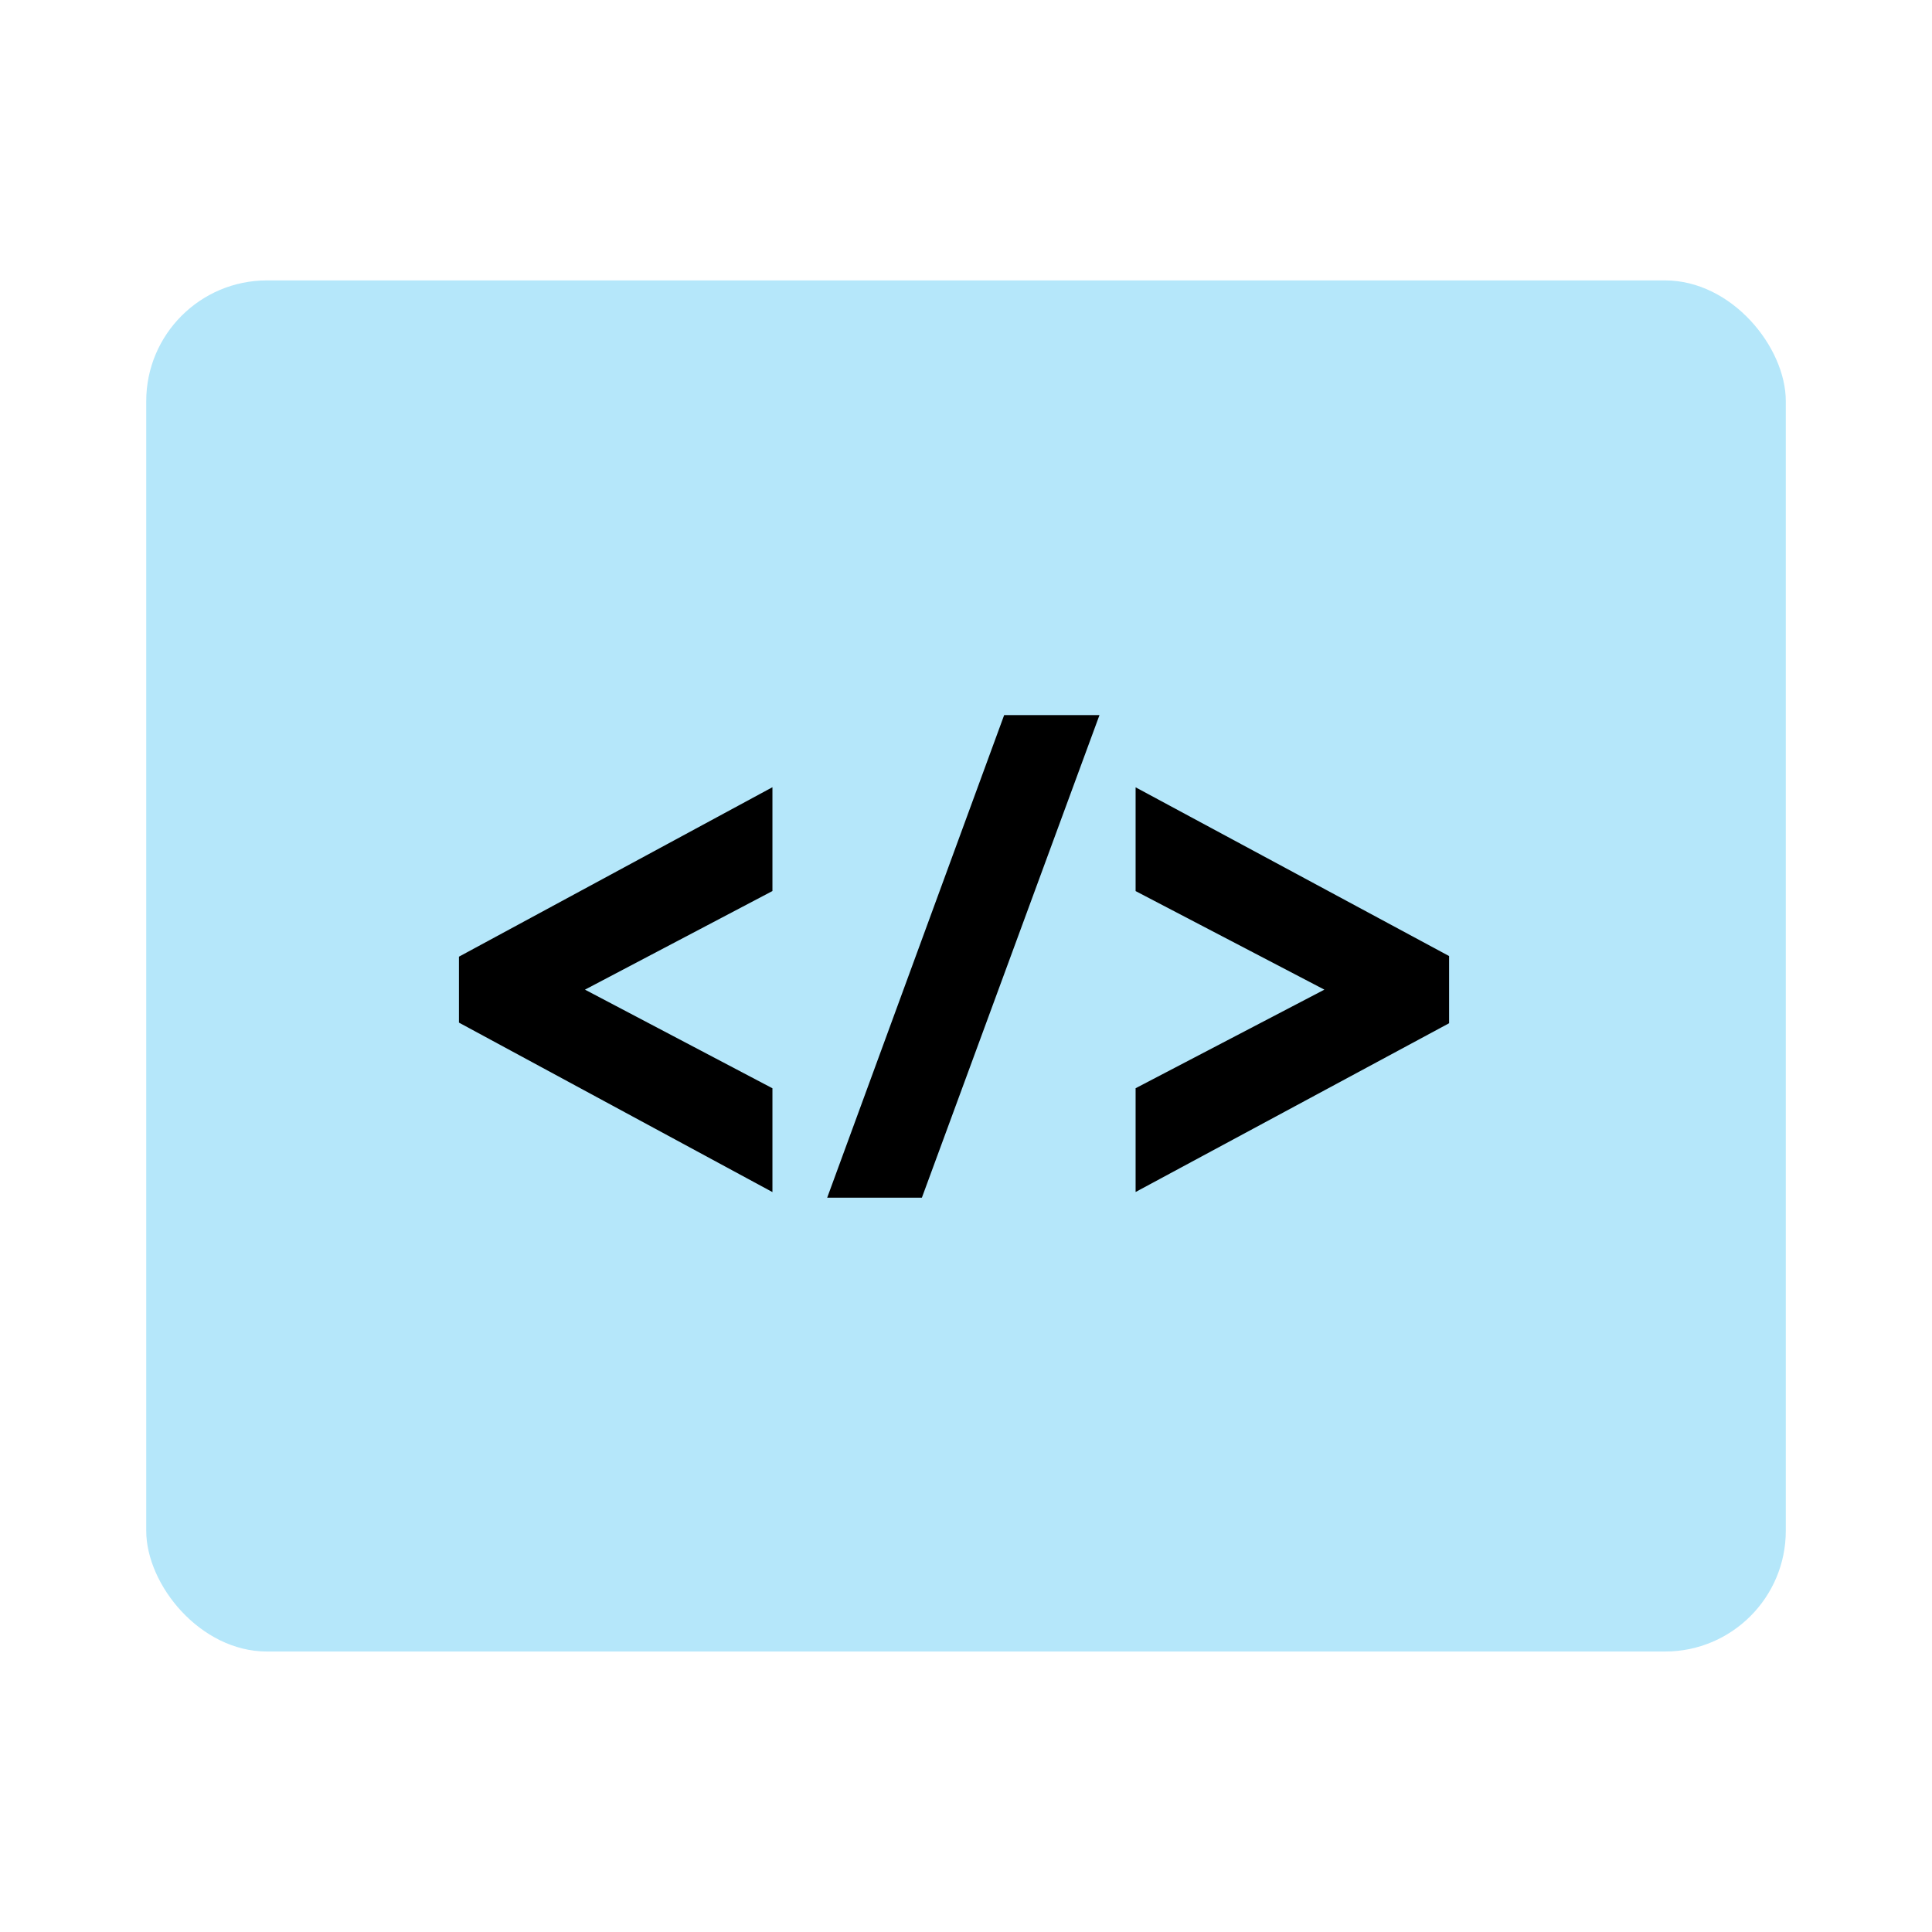 <svg width="80" height="80" viewBox="0 0 80 80" fill="none" xmlns="http://www.w3.org/2000/svg">
<rect x="6.055" y="11.611" width="67.891" height="56.775" rx="5" fill="#B5E7FA"/>
<path d="M19.004 42.344L31.985 49.361V45.063L24.222 40.979L31.985 36.896V32.597L19.004 39.614V42.344ZM34.252 49.594H38.173L45.527 29.611H41.58L34.252 49.594ZM47.023 32.601V36.898L54.84 40.979L47.023 45.061V49.358L60.004 42.37V39.588L47.023 32.601Z" fill="black"/>
</svg>

